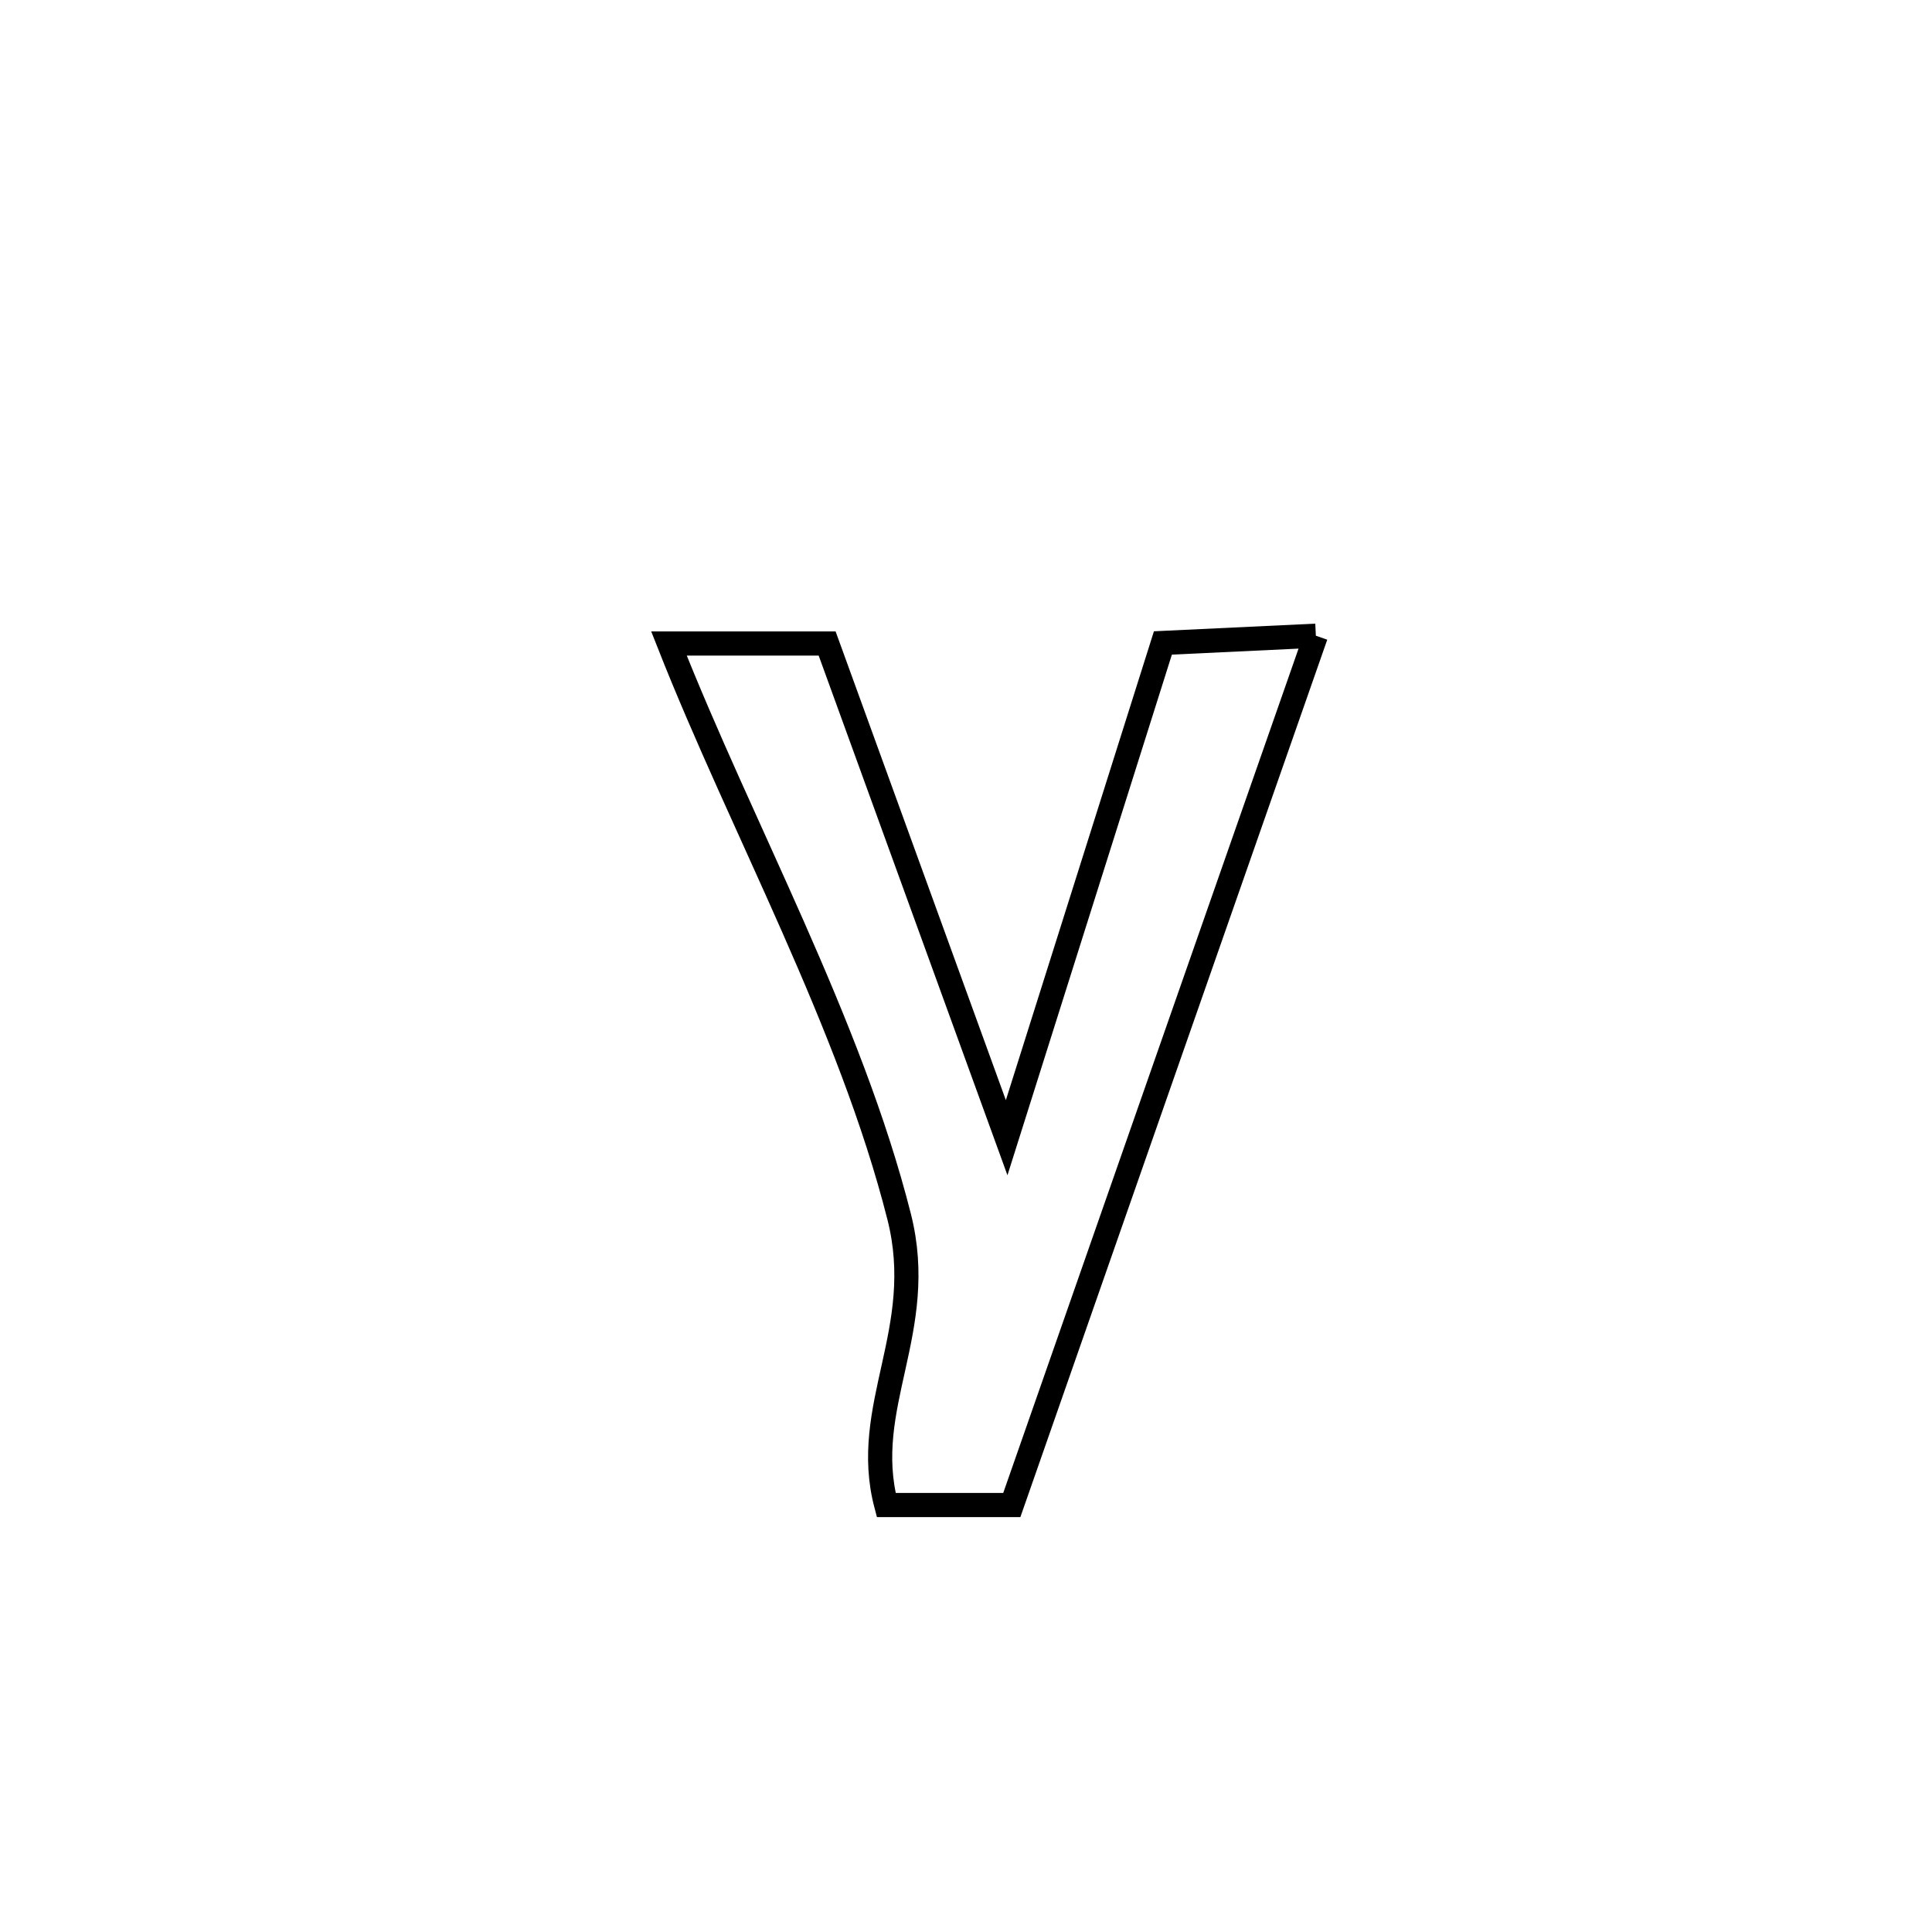 <svg xmlns="http://www.w3.org/2000/svg" viewBox="0.0 0.0 24.0 24.0" height="200px" width="200px"><path fill="none" stroke="black" stroke-width=".3" stroke-opacity="1.0"  filling="0" d="M16.346 7.897 L16.346 7.897 C15.717 9.696 15.087 11.496 14.457 13.296 C13.828 15.096 13.198 16.896 12.569 18.696 L12.569 18.696 C12.049 18.696 11.529 18.696 11.009 18.696 L11.009 18.696 C10.686 17.473 11.526 16.524 11.17 15.116 C10.866 13.913 10.379 12.71 9.854 11.519 C9.329 10.328 8.766 9.15 8.31 7.994 L8.31 7.994 C8.965 7.994 9.62 7.994 10.275 7.994 L10.275 7.994 C11.018 10.041 11.761 12.087 12.505 14.133 L12.505 14.133 C13.152 12.085 13.799 10.036 14.446 7.987 L14.446 7.987 C15.08 7.957 15.713 7.927 16.346 7.897 L16.346 7.897"></path></svg>